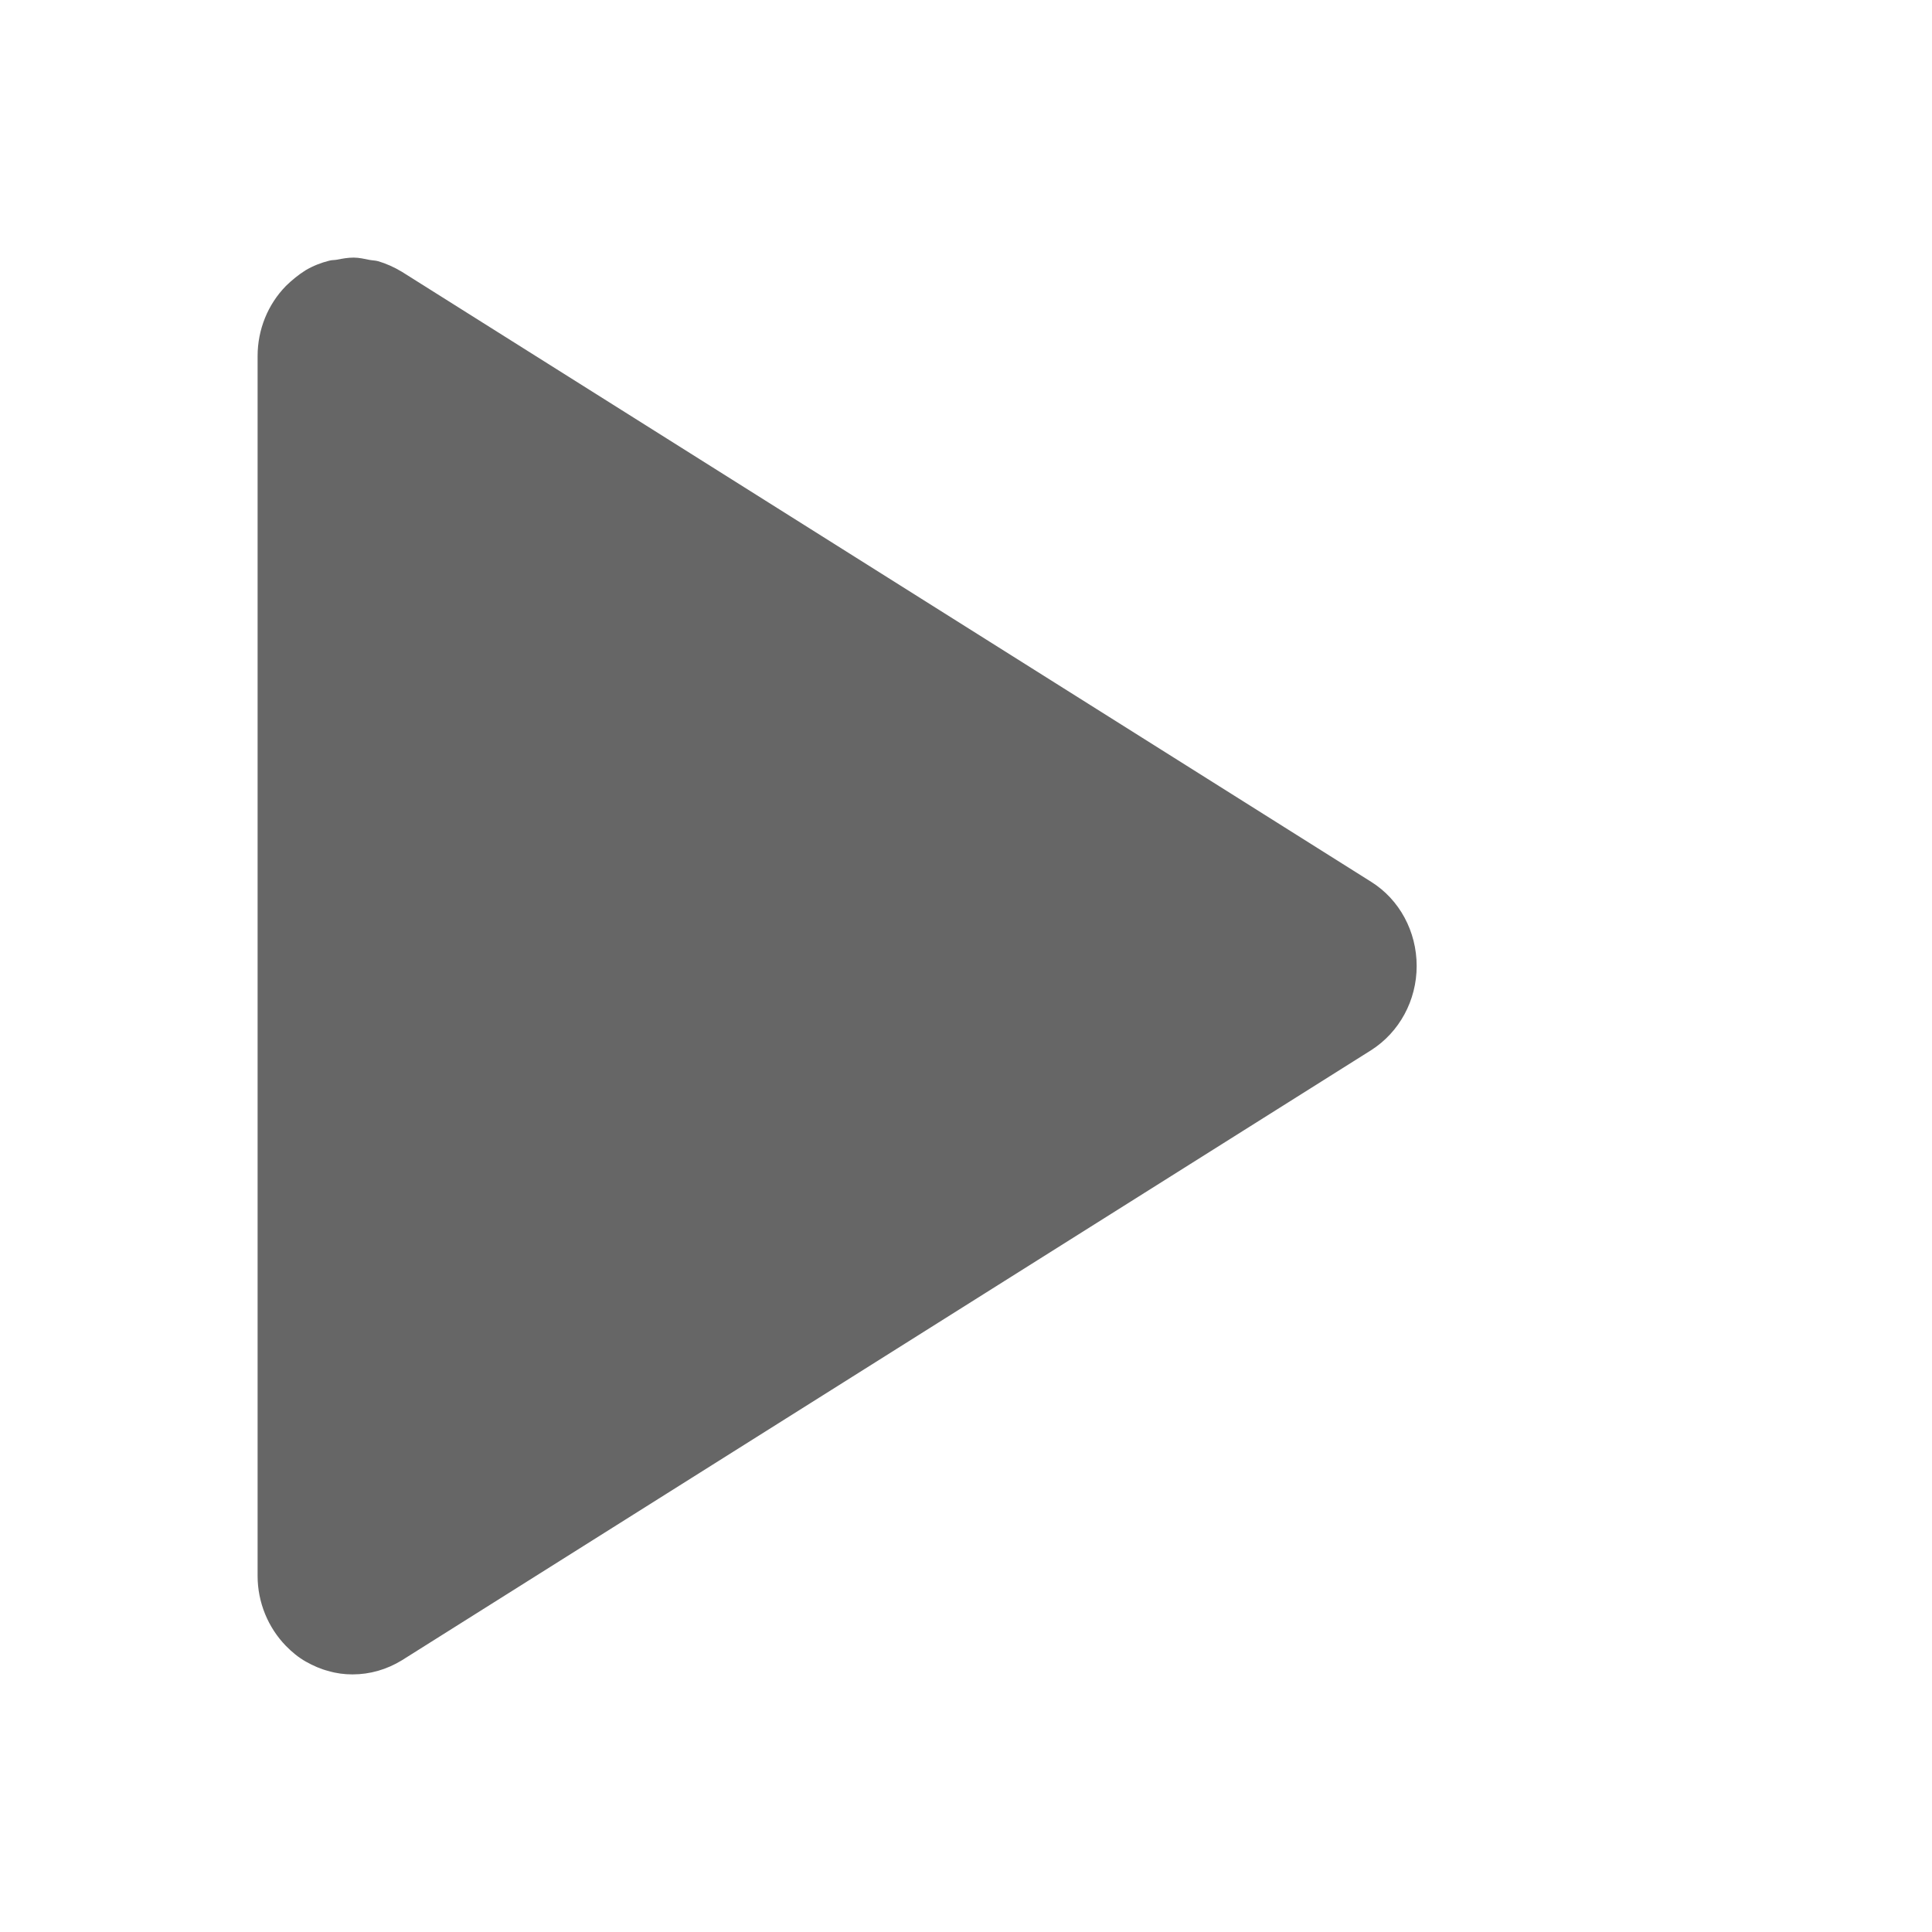 <svg xmlns="http://www.w3.org/2000/svg" width="15" height="15" viewBox="0 0 15 15">
    <g fill="none" fill-rule="evenodd">
        <g fill="#666">
            <g>
                <g>
                    <path d="M8.645 4.846L1.12.11C1.06.074 1 .047.936.028.914.022.891.022.87.018.83.01.787 0 .746 0 .7 0 .658.008.617.016.597.02.577.018.556.024.492.04.431.064.373.098.319.132.268.173.22.22.08.363 0 .558 0 .765v9.47c0 .207.082.402.22.544.046.047.098.09.155.122.057.032.116.058.176.073.06.018.123.026.186.026.134 0 .265-.037.384-.11l7.524-4.736c.22-.14.354-.387.354-.654 0-.268-.133-.516-.354-.654z" transform="translate(-322, -1123) translate(322, 1123) translate(2, 2)"/>
                </g>
            </g>
        </g>
    </g>
</svg>
